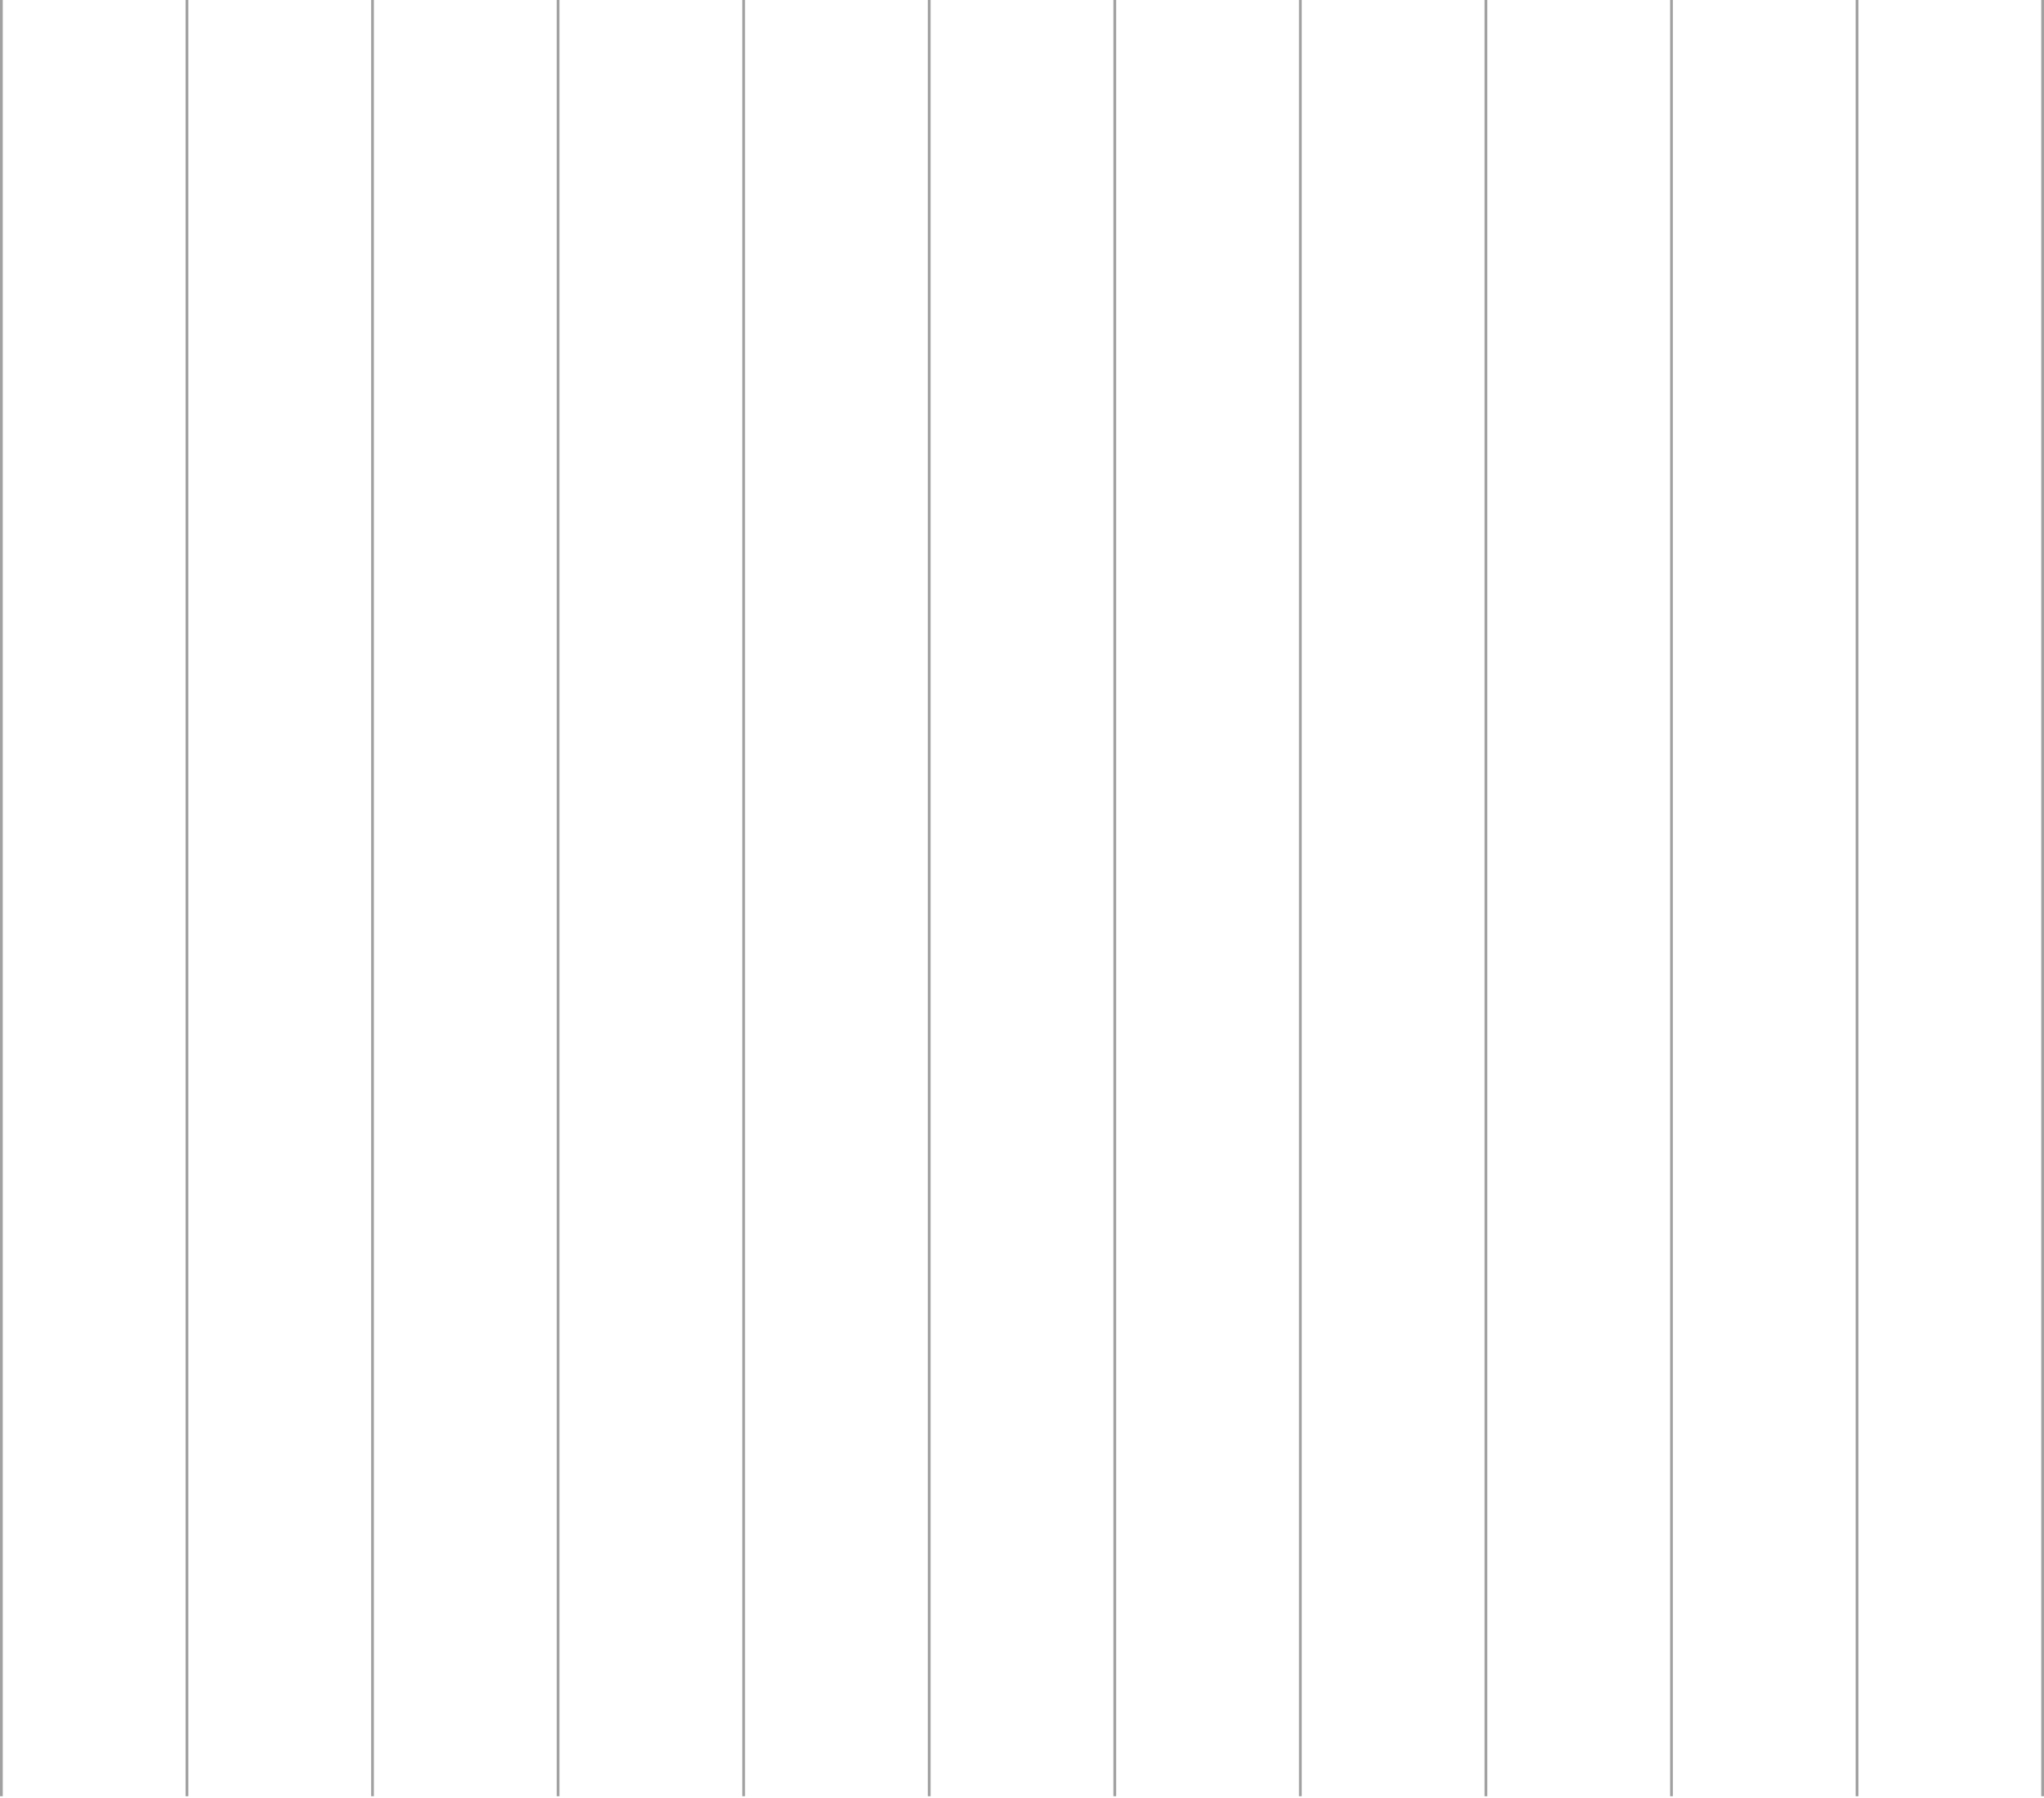 <svg preserveAspectRatio="none" width="100%" height="100%" overflow="visible" style="display: block;" viewBox="0 0 738 649" fill="none" xmlns="http://www.w3.org/2000/svg">
<g id="Grid Lines Horizontal">
<path id="Vector 1154" d="M0.5 0V648.5" stroke="#A1A1A1"/>
<path id="Vector 1153" d="M67.5 0V648.5" stroke="#A1A1A1"/>
<path id="Vector 1152" d="M134.5 0V648.5" stroke="#A1A1A1"/>
<path id="Vector 1151" d="M201.5 0V648.5" stroke="#A1A1A1"/>
<path id="Vector 1150" d="M268.5 0V648.5" stroke="#A1A1A1"/>
<path id="Vector 1149" d="M335.5 0V648.5" stroke="#A1A1A1"/>
<path id="Vector 1148" d="M402.5 0V648.5" stroke="#A1A1A1"/>
<path id="Vector 1147" d="M469.5 0V648.5" stroke="#A1A1A1"/>
<path id="Vector 1146" d="M536.5 0V648.5" stroke="#A1A1A1"/>
<path id="Vector 1145" d="M603.5 0V648.5" stroke="#A1A1A1"/>
<path id="Vector 1144" d="M670.5 0V648.5" stroke="#A1A1A1"/>
<path id="Vector 1142" d="M737.5 0V648.5" stroke="#A1A1A1"/>
</g>
</svg>
